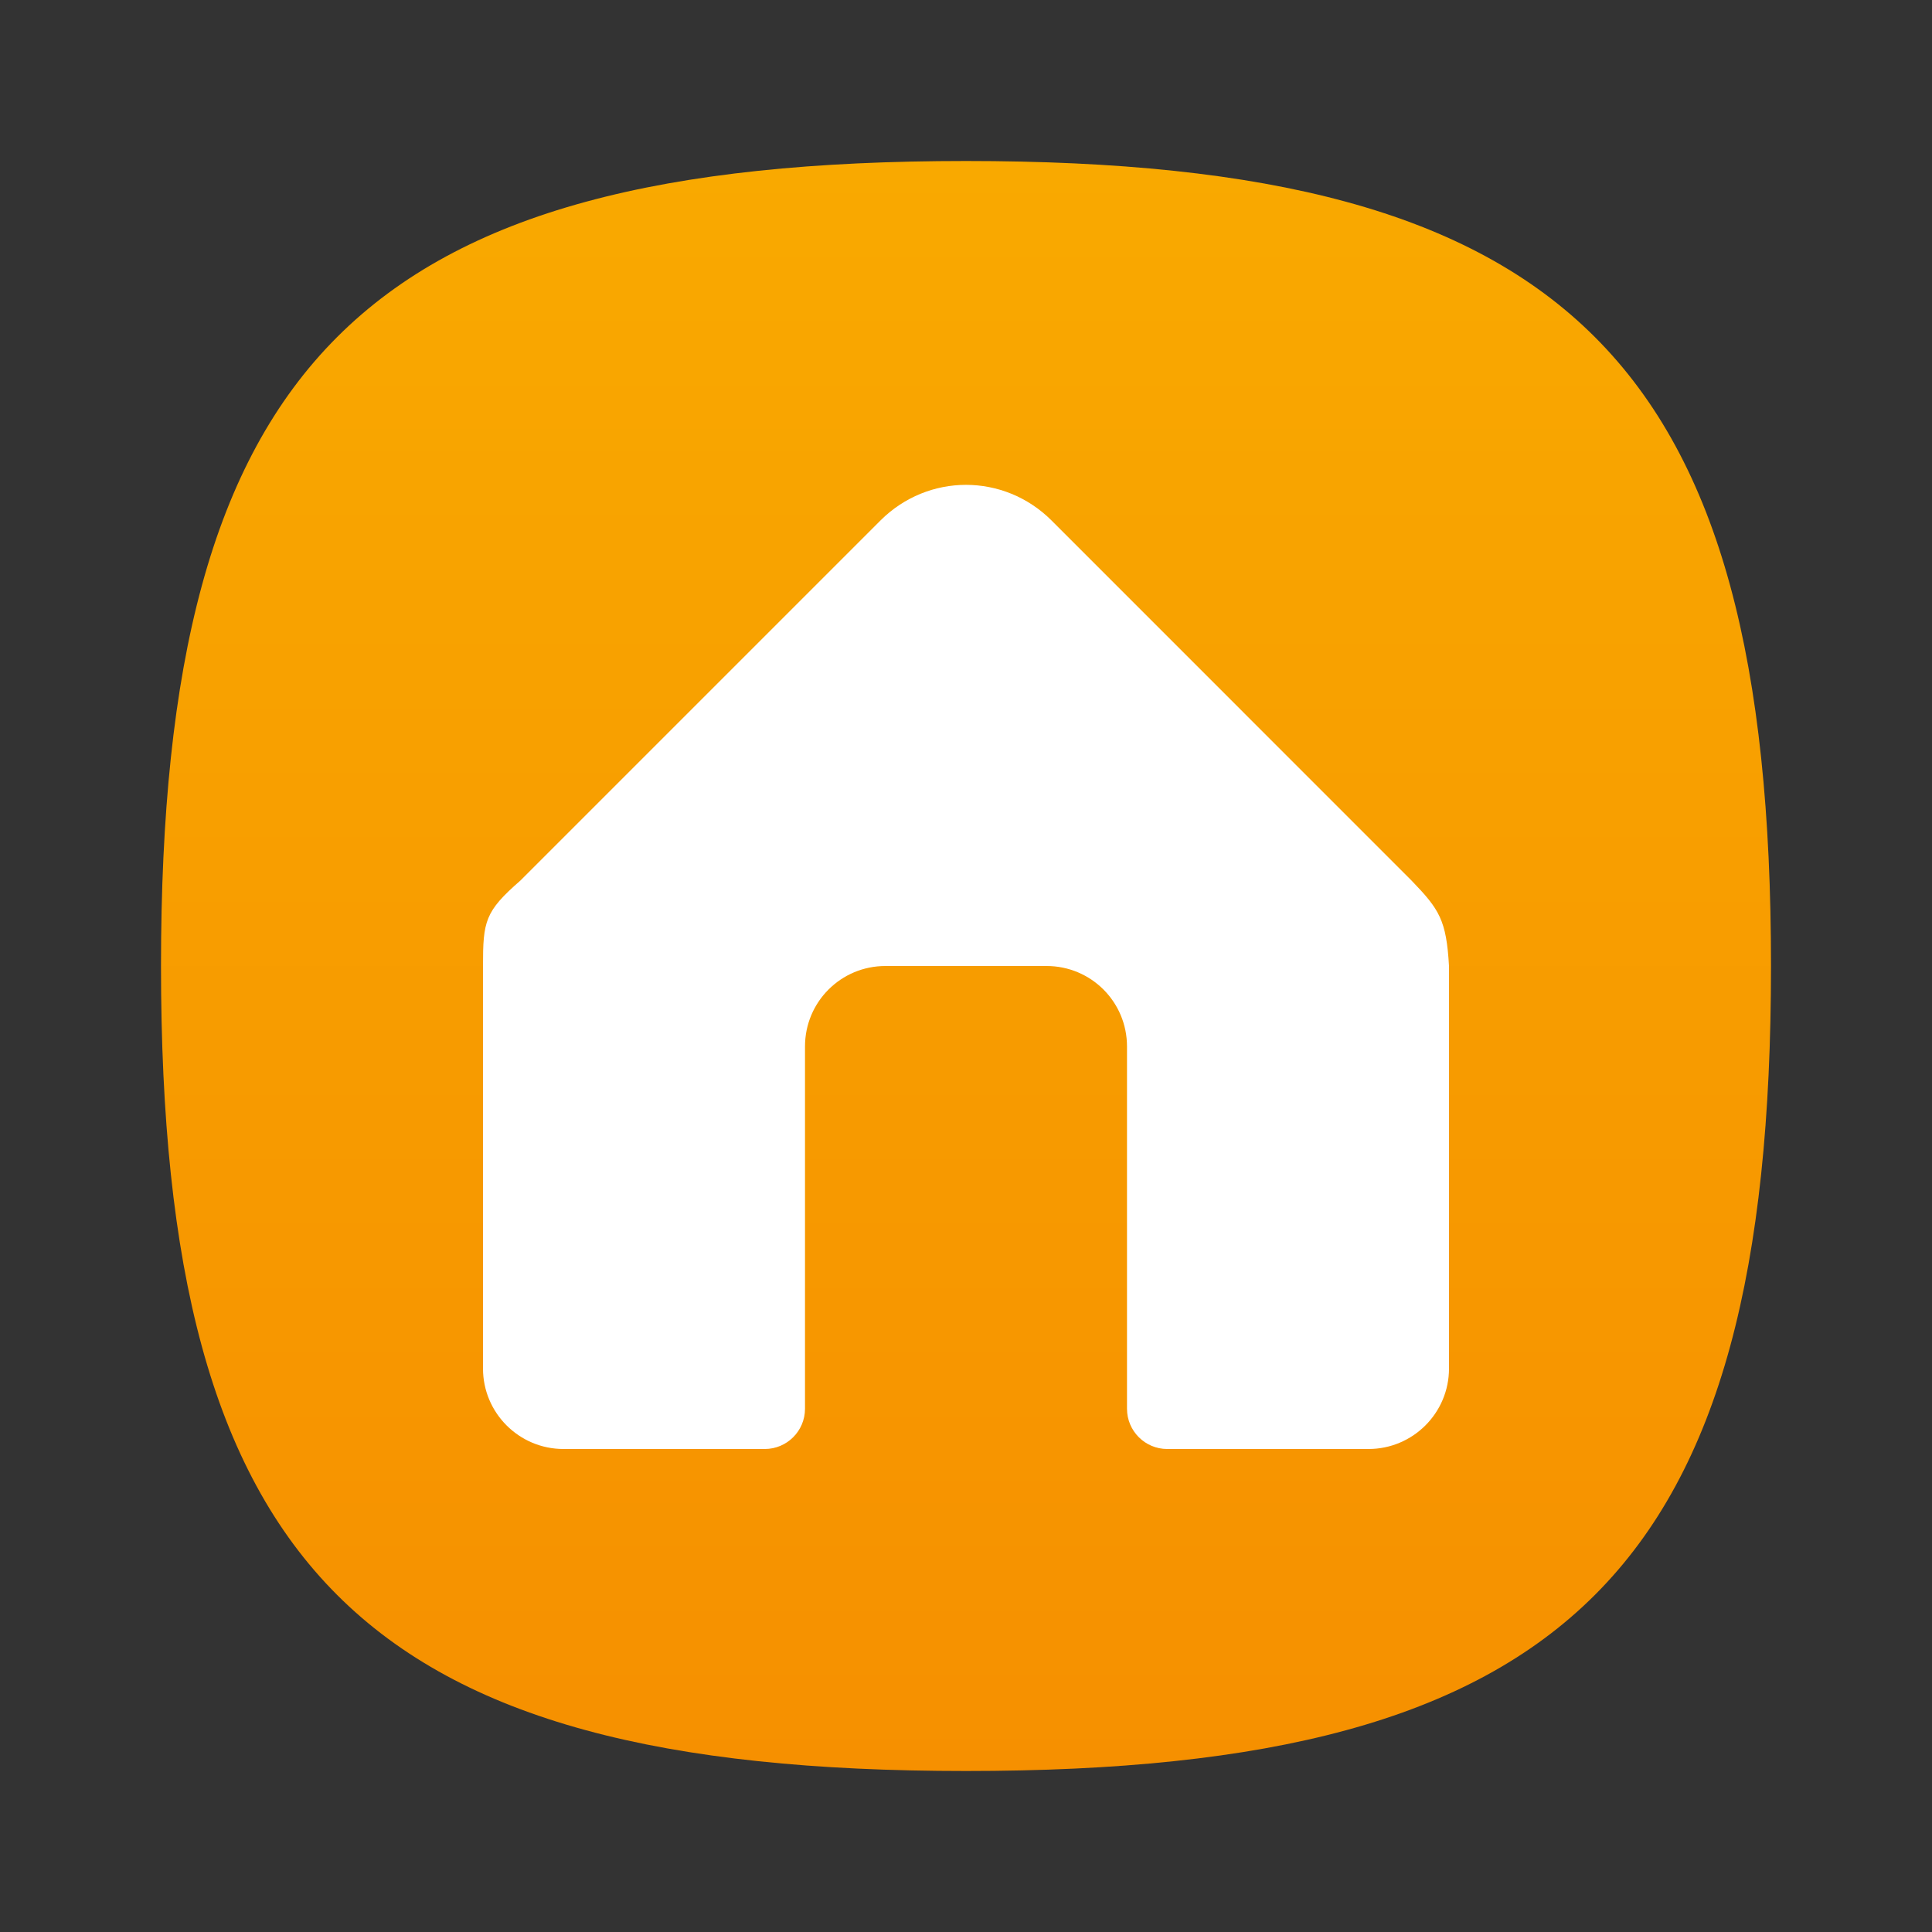 <?xml version="1.0" encoding="UTF-8" standalone="no"?>
<!-- Created with Inkscape (http://www.inkscape.org/) -->

<svg
   width="24"
   height="24"
   viewBox="0 0 24 24"
   version="1.1"
   id="svg371"
   xml:space="preserve"
   inkscape:version="1.2.2 (1:1.2.2+202305151914+b0a8486541)"
   sodipodi:docname="folder-default-home.svg"
   xmlns:inkscape="http://www.inkscape.org/namespaces/inkscape"
   xmlns:sodipodi="http://sodipodi.sourceforge.net/DTD/sodipodi-0.dtd"
   xmlns:xlink="http://www.w3.org/1999/xlink"
   xmlns="http://www.w3.org/2000/svg"
   xmlns:svg="http://www.w3.org/2000/svg"><rect x="0" y="0" width="24" height="24" fill="#333333" stroke="none"/><sodipodi:namedview
     id="namedview373"
     pagecolor="#ffffff"
     bordercolor="#000000"
     borderopacity="0.25"
     inkscape:showpageshadow="2"
     inkscape:pageopacity="0.0"
     inkscape:pagecheckerboard="0"
     inkscape:deskcolor="#d1d1d1"
     inkscape:document-units="px"
     showgrid="false"
     inkscape:zoom="33.583333"
     inkscape:cx="12"
     inkscape:cy="12"
     inkscape:window-width="1920"
     inkscape:window-height="1008"
     inkscape:window-x="0"
     inkscape:window-y="0"
     inkscape:window-maximized="1"
     inkscape:current-layer="svg371"
     showguides="false" /><defs
     id="defs368"><linearGradient
       inkscape:collect="always"
       id="linearGradient1836"><stop
         style="stop-color:#f69000;stop-opacity:1;"
         offset="0"
         id="stop1832" /><stop
         style="stop-color:#f9a900;stop-opacity:1;"
         offset="1"
         id="stop1834" /></linearGradient><linearGradient
       inkscape:collect="always"
       xlink:href="#linearGradient1836"
       id="linearGradient1164"
       x1="12"
       y1="22"
       x2="12"
       y2="2"
       gradientUnits="userSpaceOnUse" /></defs><path
     d="M 2,12 C 2,4.5 4.5,2 12,2 19.5,2 22,4.5 22,12 22,19.5 19.5,22 12,22 4.5,22 2,19.5 2,12"
     style="fill:url(#linearGradient1164);fill-opacity:1;stroke-width:0.1"
     id="path311" /><path
     id="path15392"
     style="fill:#ffffff;fill-opacity:1;stroke-width:0.5;stroke-linecap:round;stroke-linejoin:round"
     d="m 12,6.023 c -0.383,0 -0.767,0.148 -1.061,0.441 l -4.475,4.475 C 6.023,11.323 6,11.445 6,12 v 5 c 0,0.552 0.448,1 1,1 h 2.5 c 0.276,0 0.5,-0.224 0.5,-0.5 2.15e-4,-0.009 2.15e-4,-0.017 0,-0.025 v -4.475 c 0,-0.554 0.446,-1 1,-1 h 2 c 0.554,0 1,0.446 1,1 v 4.5 c 0,0.276 0.224,0.5 0.5,0.5 H 17 c 0.552,0 1,-0.448 1,-1 v -5 C 17.967,11.43 17.881,11.297 17.535,10.939 L 13.061,6.464 C 12.767,6.171 12.383,6.023 12,6.023 Z"
     sodipodi:nodetypes="scccsssccsssssssscccs" /></svg>

